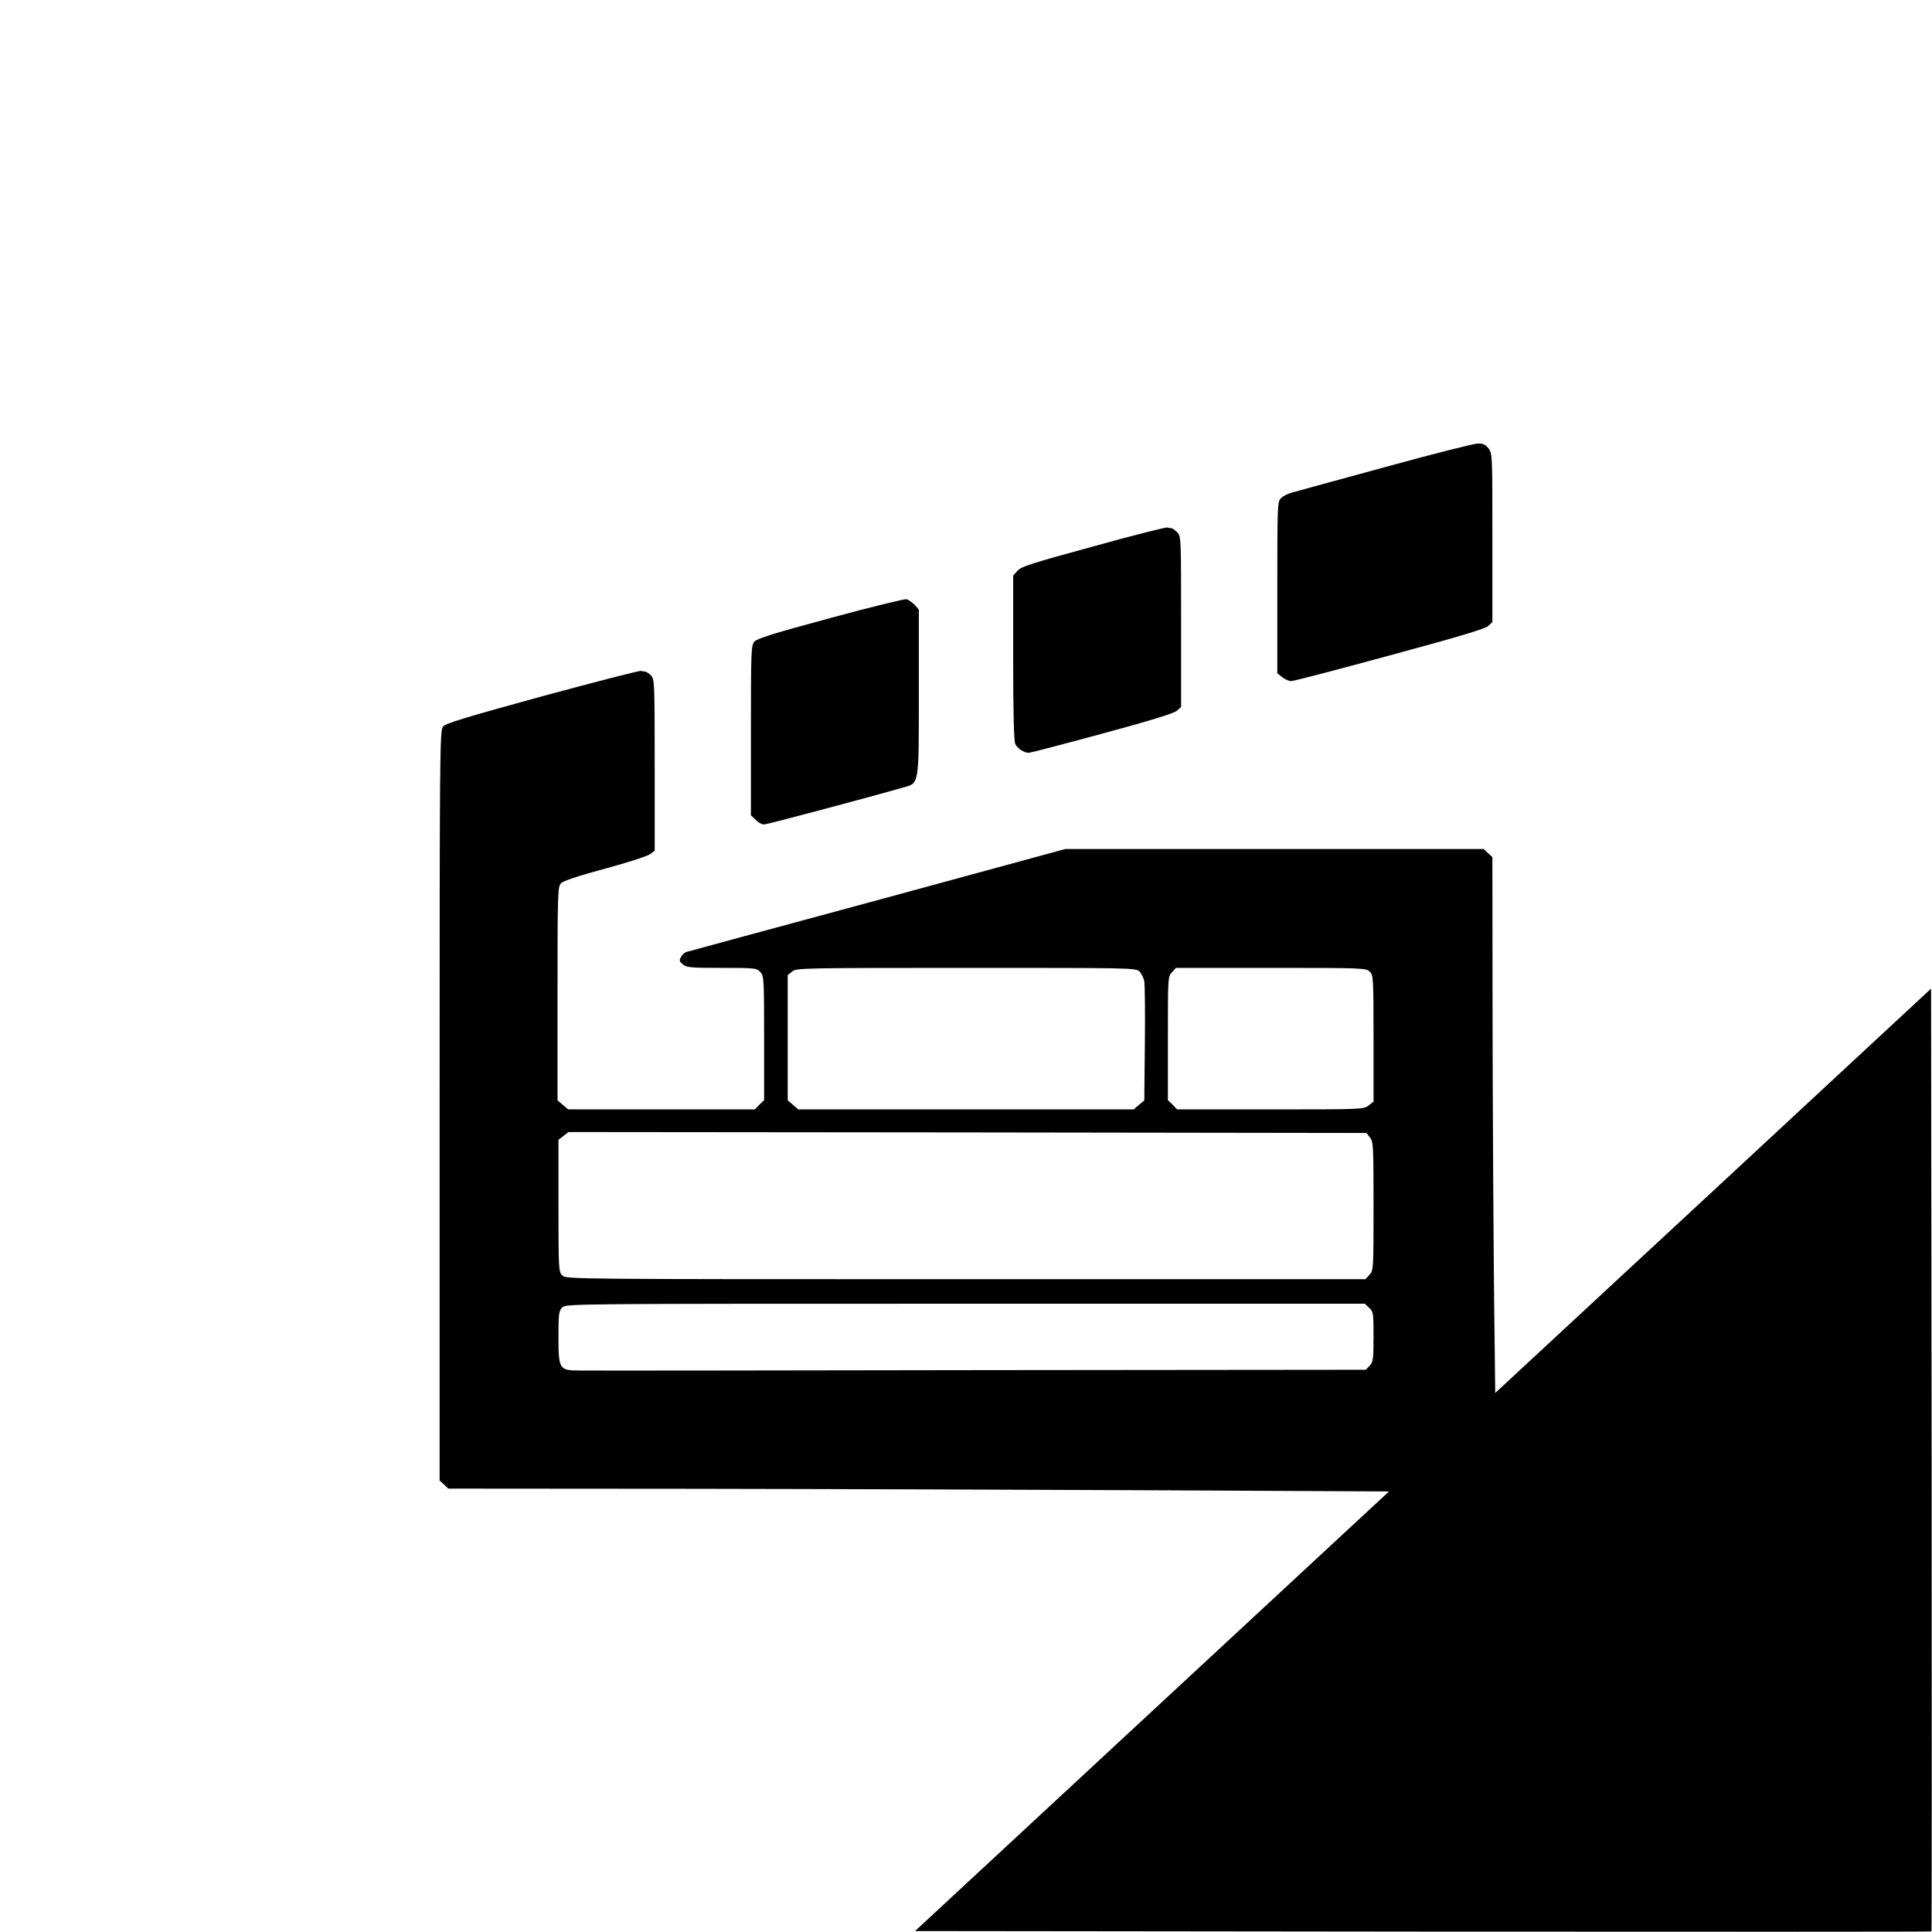 <?xml version="1.0" standalone="no"?>
<!DOCTYPE svg PUBLIC "-//W3C//DTD SVG 20010904//EN"
 "http://www.w3.org/TR/2001/REC-SVG-20010904/DTD/svg10.dtd">
<svg version="1.0" xmlns="http://www.w3.org/2000/svg"
 width="1024pt" height="1024pt" viewBox="0 0 1024 1024"
 preserveAspectRatio="xMidYMid meet">
<g transform="translate(0,1024) scale(0.1,-0.1)"
fill="#000000" stroke="none">
<path d="M7340 7764 c-250 -68 -472 -129 -493 -135 -21 -5 -47 -19 -58 -30
-18 -18 -19 -36 -19 -473 l0 -455 26 -20 c15 -12 36 -21 48 -21 12 0 246 61
521 136 363 98 506 141 523 156 l22 21 0 447 c0 437 0 448 -21 474 -16 20 -29
26 -57 25 -20 0 -242 -56 -492 -125z"/>
<path d="M5795 7344 c-326 -89 -383 -107 -402 -129 l-23 -26 0 -434 c0 -297 4
-442 11 -458 11 -24 46 -47 72 -47 7 0 181 45 387 101 259 70 382 108 398 122
l22 20 0 452 c0 440 0 452 -20 473 -12 12 -25 22 -30 22 -4 0 -14 2 -22 4 -7
3 -184 -42 -393 -100z"/>
<path d="M4400 6964 c-298 -80 -389 -109 -402 -125 -17 -20 -18 -57 -18 -471
l0 -449 25 -24 c13 -14 33 -25 44 -25 15 0 517 133 738 196 86 24 83 6 83 508
l0 435 -22 25 c-13 13 -32 27 -43 30 -11 2 -193 -42 -405 -100z"/>
<path d="M2875 6550 c-404 -111 -514 -144 -527 -161 -17 -20 -18 -131 -18
-2008 l0 -1988 23 -21 23 -22 1300 -1 c714 -1 1836 -5 2493 -8 l1193 -6 -1256
-1165 -1256 -1165 2691 -3 c1481 -1 2694 -1 2696 1 2 2 2 1127 1 2500 l-3
2497 -1155 -1072 -1155 -1071 -6 514 c-3 283 -7 922 -8 1420 l-1 906 -23 21
-23 22 -1109 0 -1109 0 -995 -271 c-548 -148 -1004 -272 -1014 -275 -9 -3 -22
-15 -28 -27 -10 -17 -8 -24 11 -39 20 -16 43 -18 206 -18 176 0 184 -1 204
-22 19 -21 20 -34 20 -350 l0 -329 -25 -24 -24 -25 -495 0 -495 0 -28 24 -28
24 0 565 c0 528 1 566 18 585 12 13 86 38 234 78 119 32 226 67 239 77 l24 18
0 455 c0 441 -1 455 -20 474 -11 11 -24 20 -29 20 -5 0 -15 2 -23 4 -7 3 -242
-58 -523 -134z m3164 -1459 c11 -11 23 -35 26 -53 3 -18 5 -167 3 -331 l-3
-299 -28 -24 -28 -24 -889 0 -889 0 -28 24 -28 24 0 332 0 332 24 19 c22 18
52 19 922 19 877 0 899 0 918 -19z m1221 -1 c19 -19 20 -33 20 -354 l0 -335
-26 -20 c-26 -21 -36 -21 -521 -21 l-494 0 -24 25 -25 24 0 327 c0 323 0 328
22 351 l21 23 504 0 c490 0 504 -1 523 -20z m1 -879 c18 -22 19 -43 19 -364 0
-336 0 -341 -22 -364 l-21 -23 -2119 0 c-2105 0 -2118 0 -2138 20 -19 19 -20
33 -20 369 l0 350 26 20 27 21 2114 -2 2115 -3 19 -24z m-4 -903 c22 -20 23
-28 23 -153 0 -118 -2 -133 -20 -153 l-21 -22 -2047 -2 c-1126 -2 -2080 -3
-2121 -2 -107 0 -111 7 -111 180 0 121 2 136 20 154 20 20 33 20 2137 20
l2117 0 23 -22z"/>
</g>
</svg>

